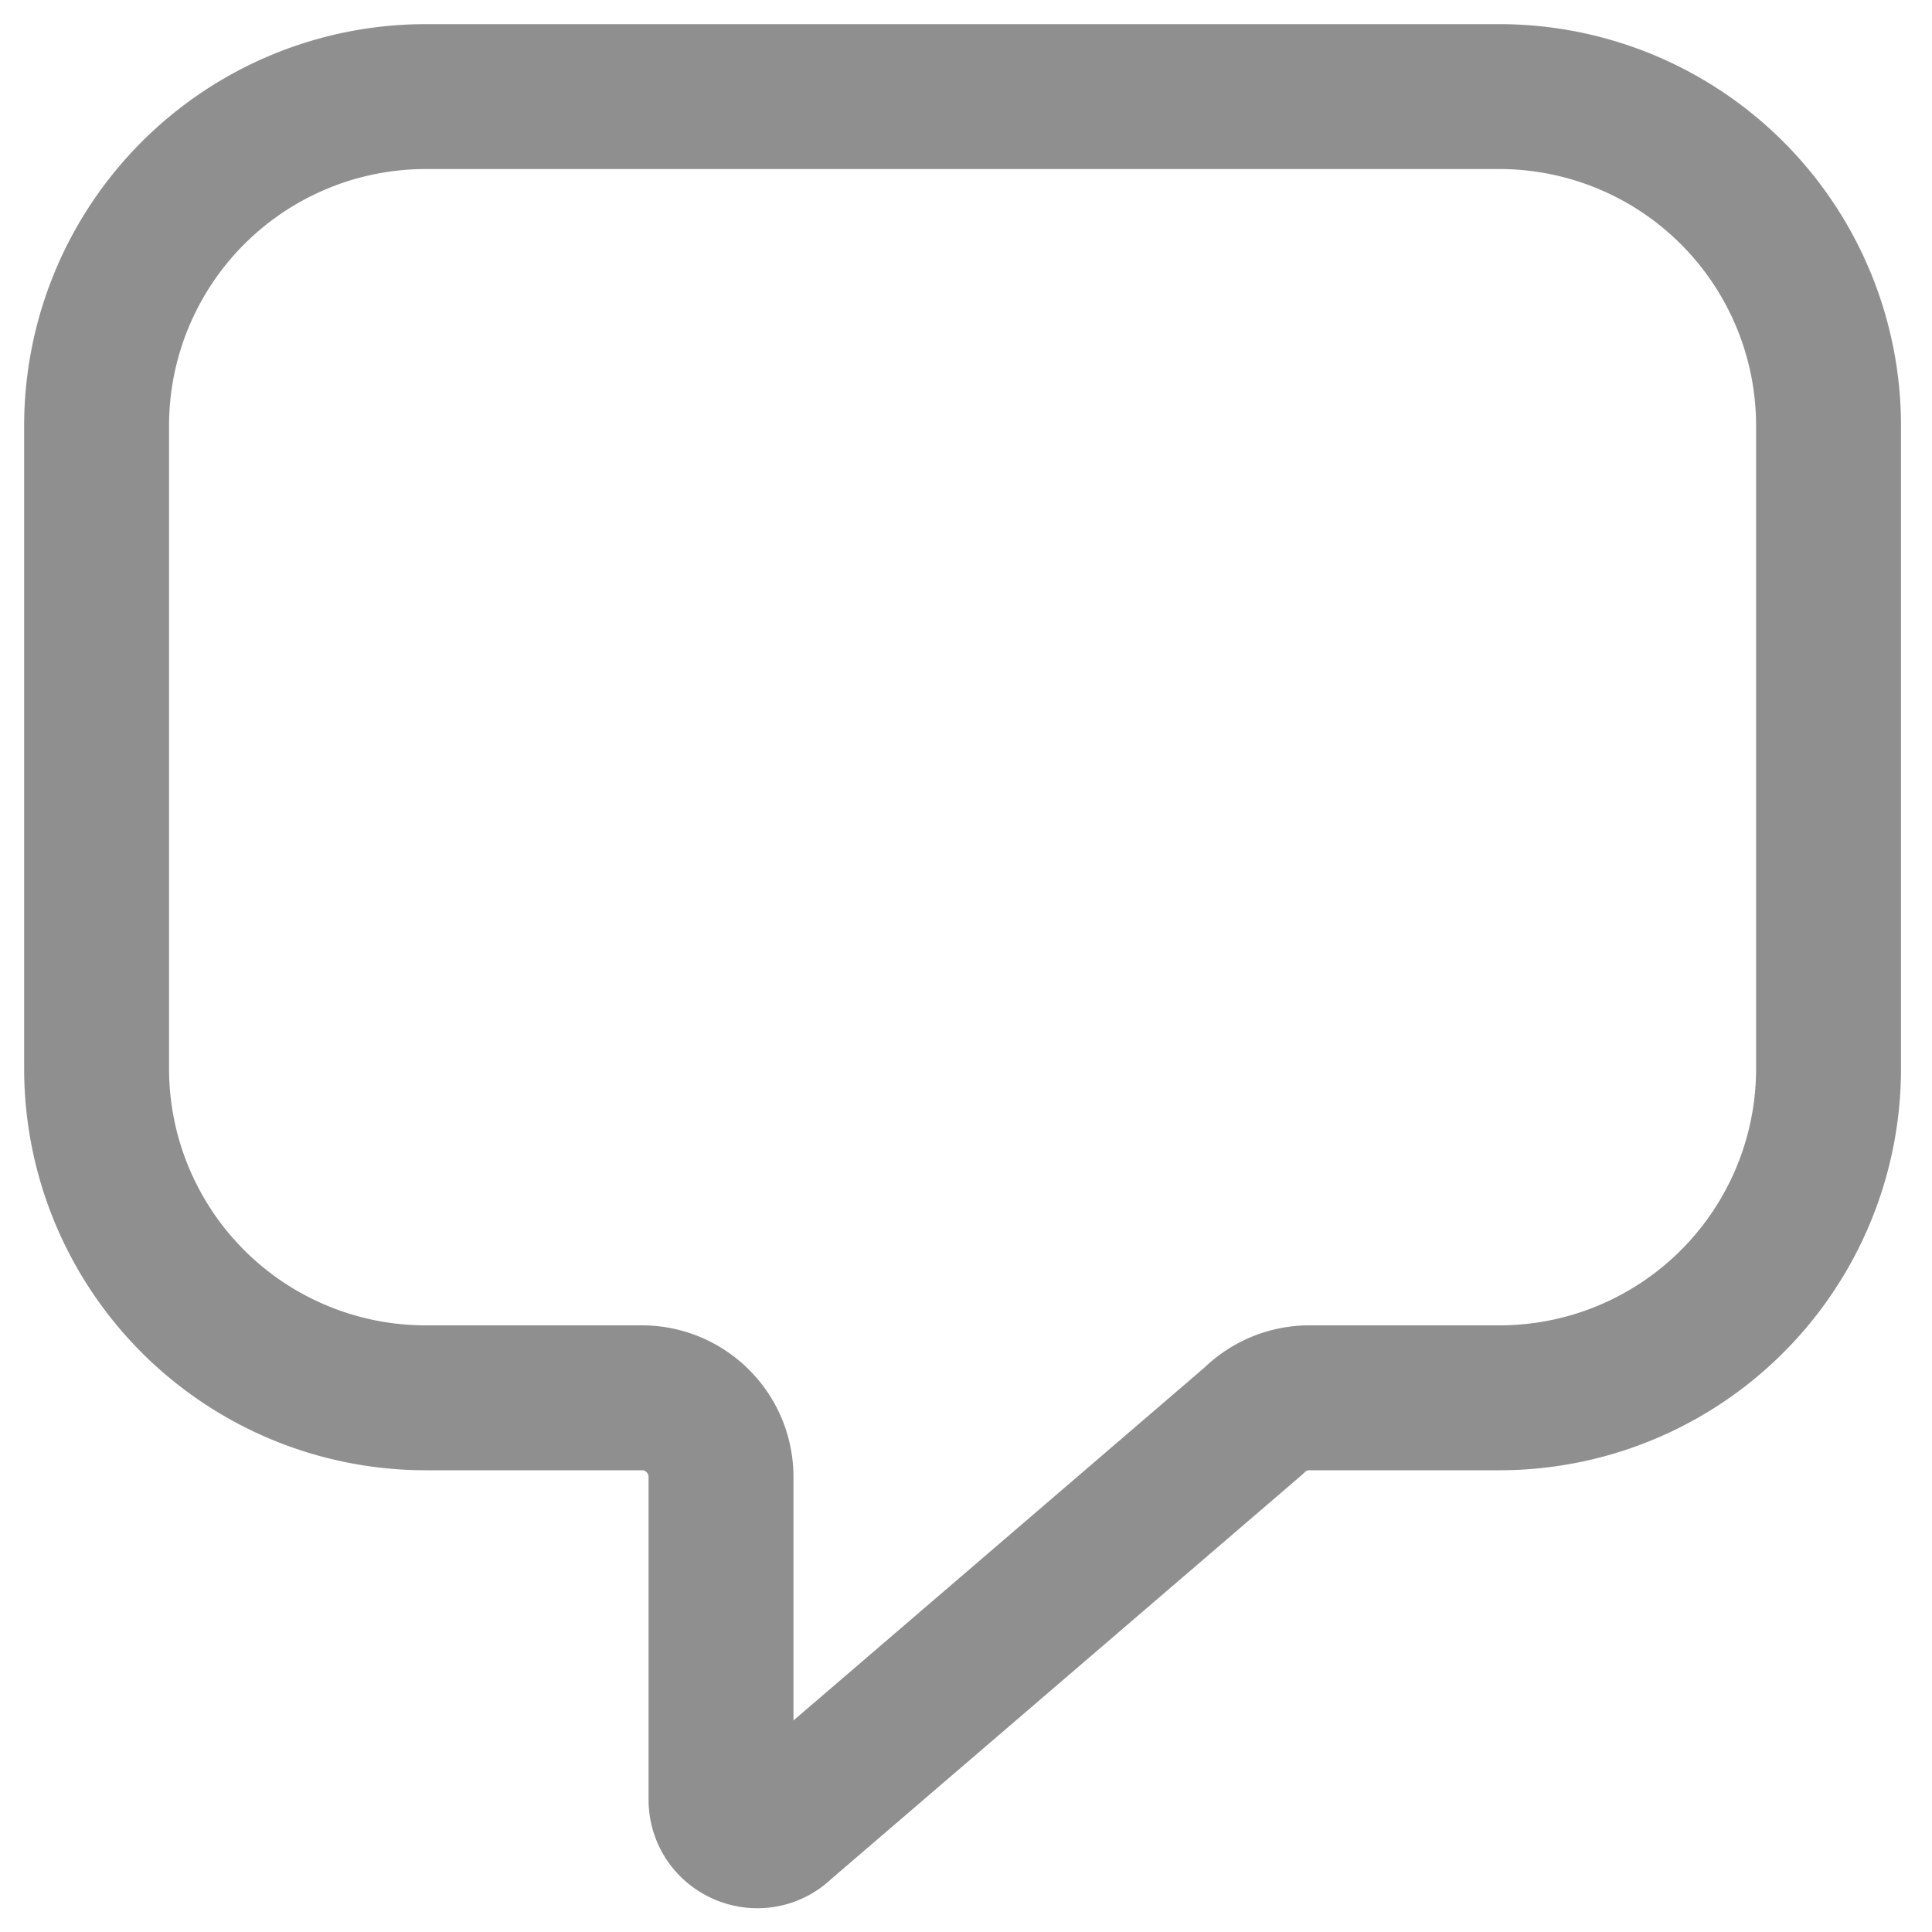 <svg width="20" height="20" viewBox="0 0 20 20" xmlns="http://www.w3.org/2000/svg">
    <path d="M15.521 1H4.407A3.407 3.407 0 0 0 1 4.407v6.656a3.407 3.407 0 0 0 3.407 3.407h2.237c.453 0 .82.367.82.82v3.339c0 .334.403.5.639.265l4.873-4.184a.818.818 0 0 1 .58-.24h1.965a3.407 3.407 0 0 0 3.408-3.407V4.407A3.407 3.407 0 0 0 15.52 1z" stroke="#8F8F8F" stroke-width="1.5" fill="none" fill-rule="evenodd"/>
</svg>
